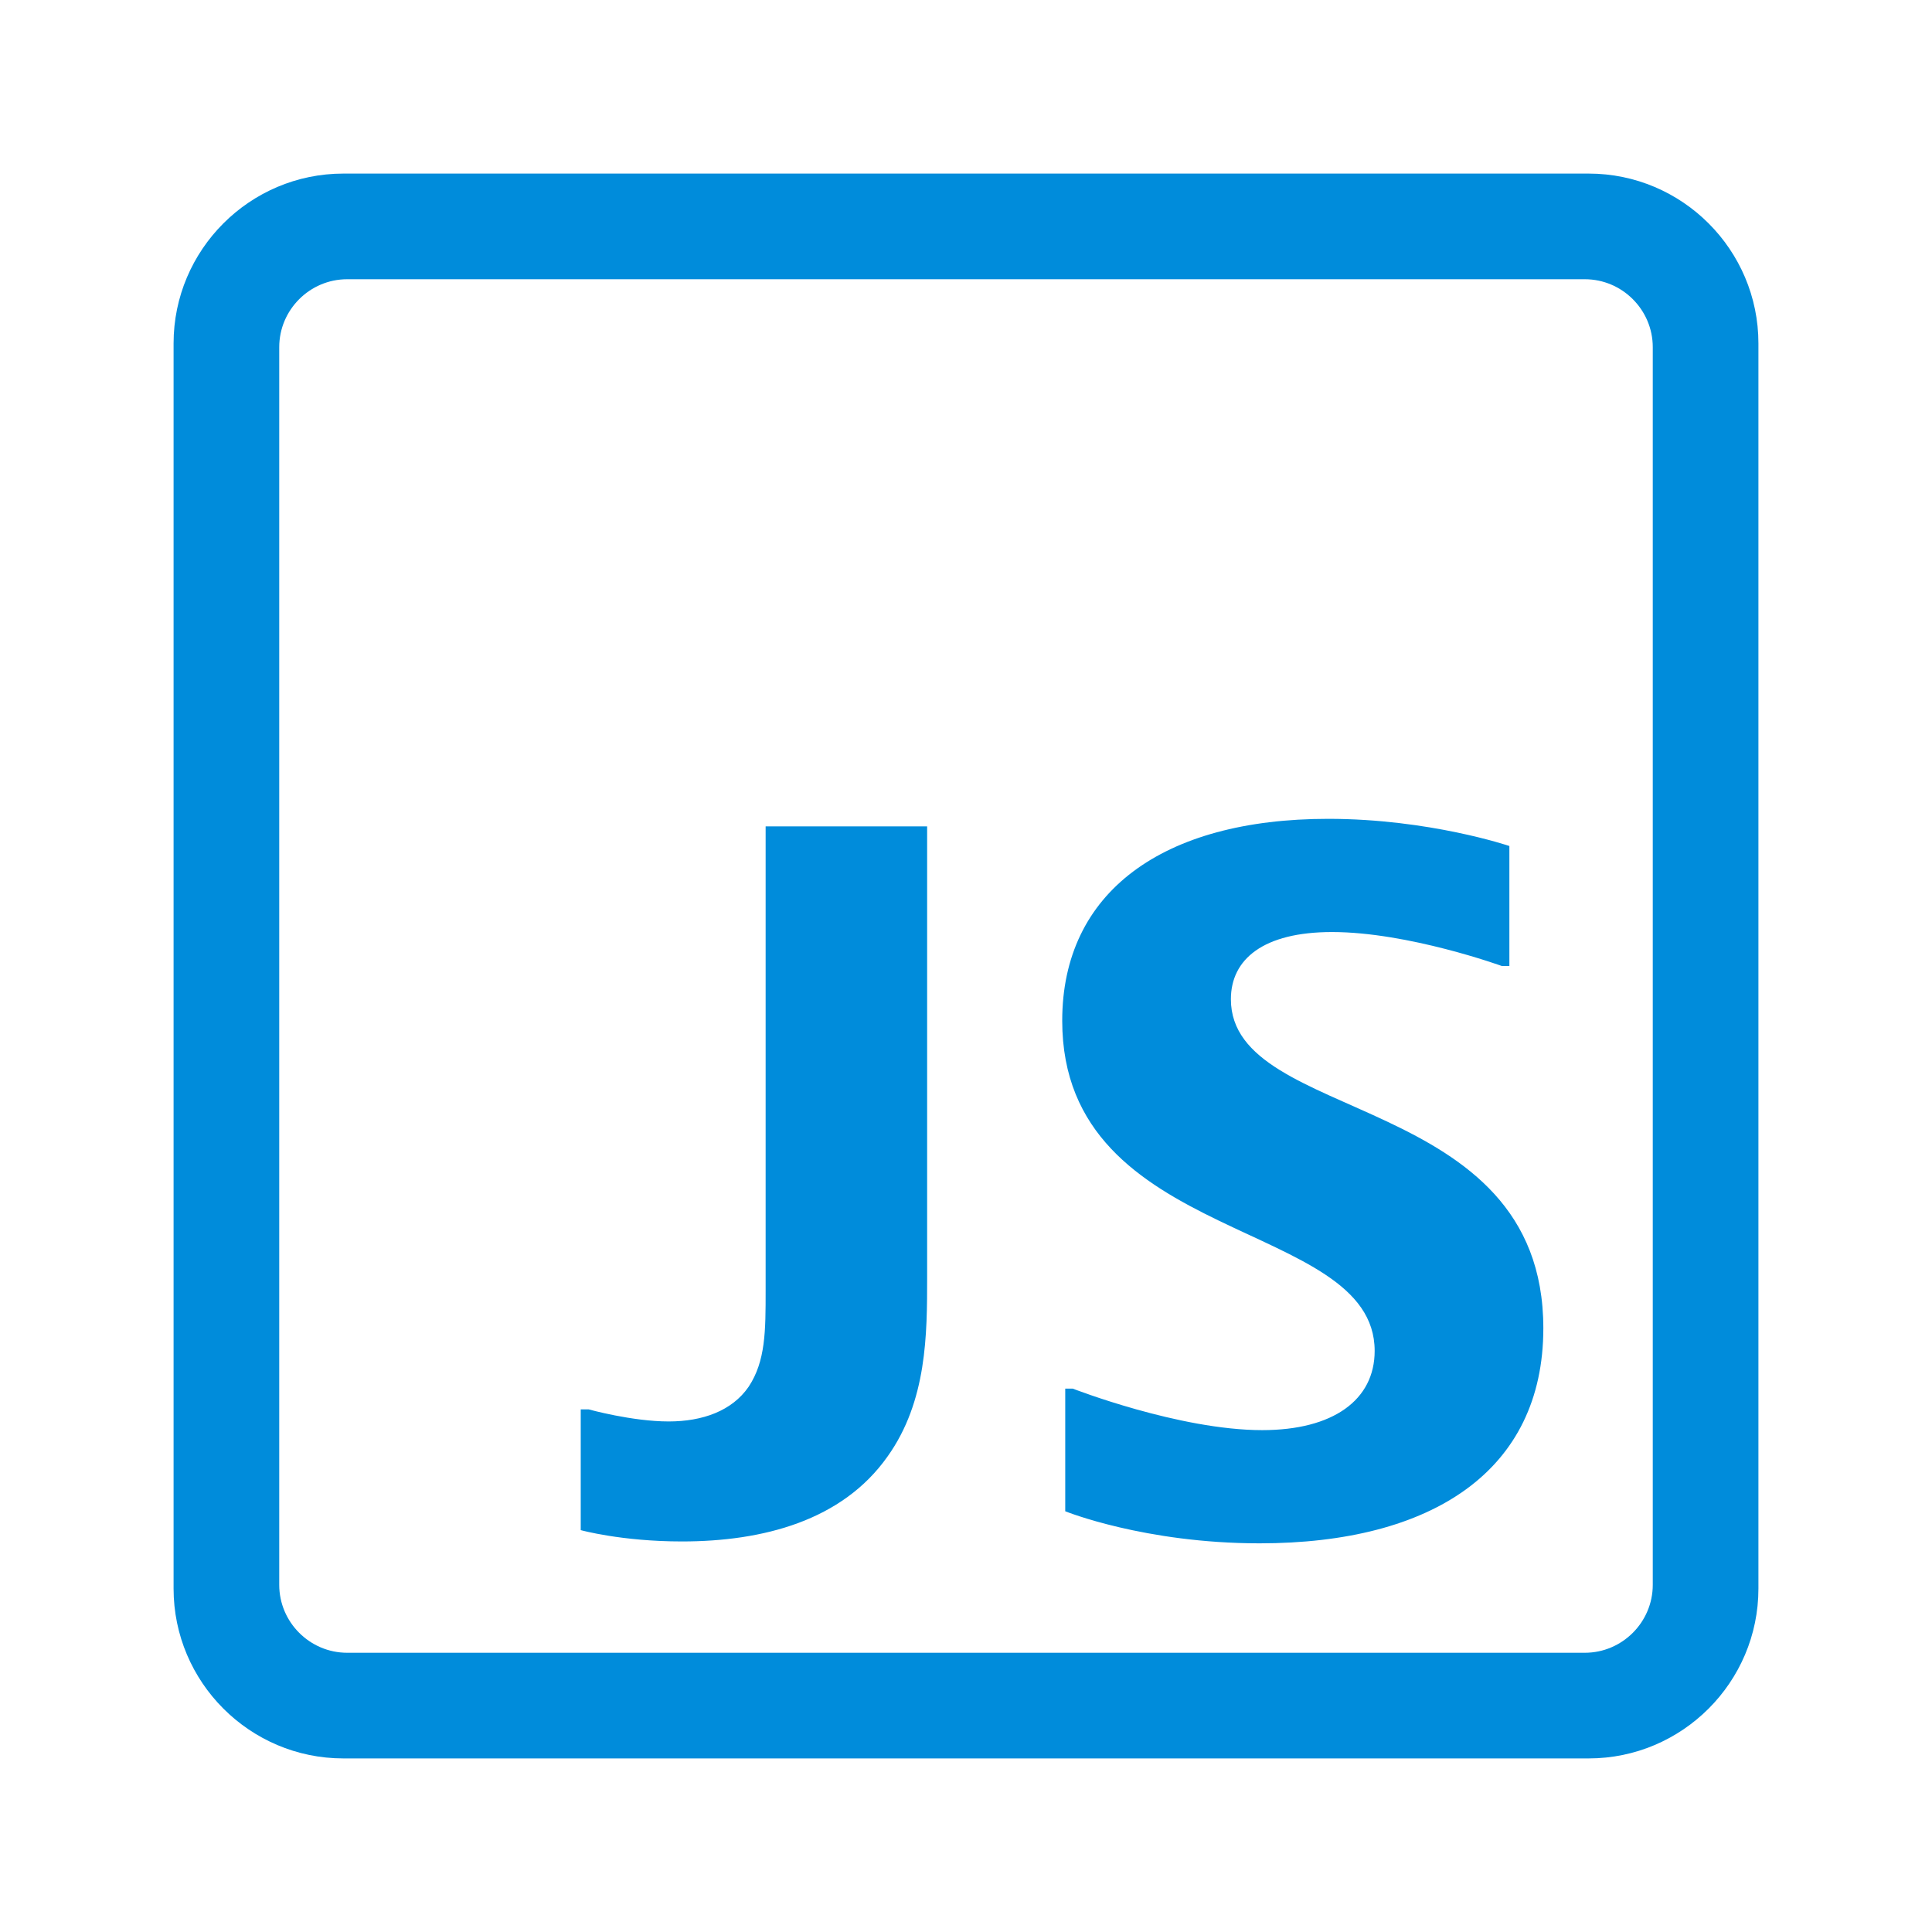 <svg xmlns="http://www.w3.org/2000/svg" width="512" height="512" viewBox="0 0 512 512"><path fill="#008cdb" d="M438 92v328c0 9.9-8.1 18-18 18H92c-9.9 0-18-8.1-18-18V92c0-9.9 8.1-18 18-18h328c9.9 0 18 8.1 18 18zm-17-46H91c-24.8 0-45 20.2-45 45v330c0 24.8 20.2 45 45 45h330c24.8 0 45-20.2 45-45V91c0-24.8-20.2-45-45-45z"/><g fill="#008cdb"><path d="M154 373.5h2s11.5 3.2 21.2 3.2c9 0 16.8-2.8 21.2-9.2 4.5-6.8 4.5-14.8 4.5-25.5V219h42.8v119.5c0 15 0 32.8-10.5 47.5-12 17-33 22.5-54.5 22.5-16 0-26.8-3-26.8-3v-32h.1zM400 256h-2s-24.8-9-45-9c-18.2 0-26.8 7.2-26.8 17.8C326.2 298 409 289 409 352c0 37.8-29.5 57-75.2 57-30.5 0-51.5-8.5-51.5-8.5V368h2s28.2 11 50.2 11c18.8 0 29.8-8 29.8-21 0-35.2-82.8-27.8-82.8-87.5 0-34 26.5-53.5 70.5-53.5 26.8 0 48 7.2 48 7.2V256z"/></g></svg>